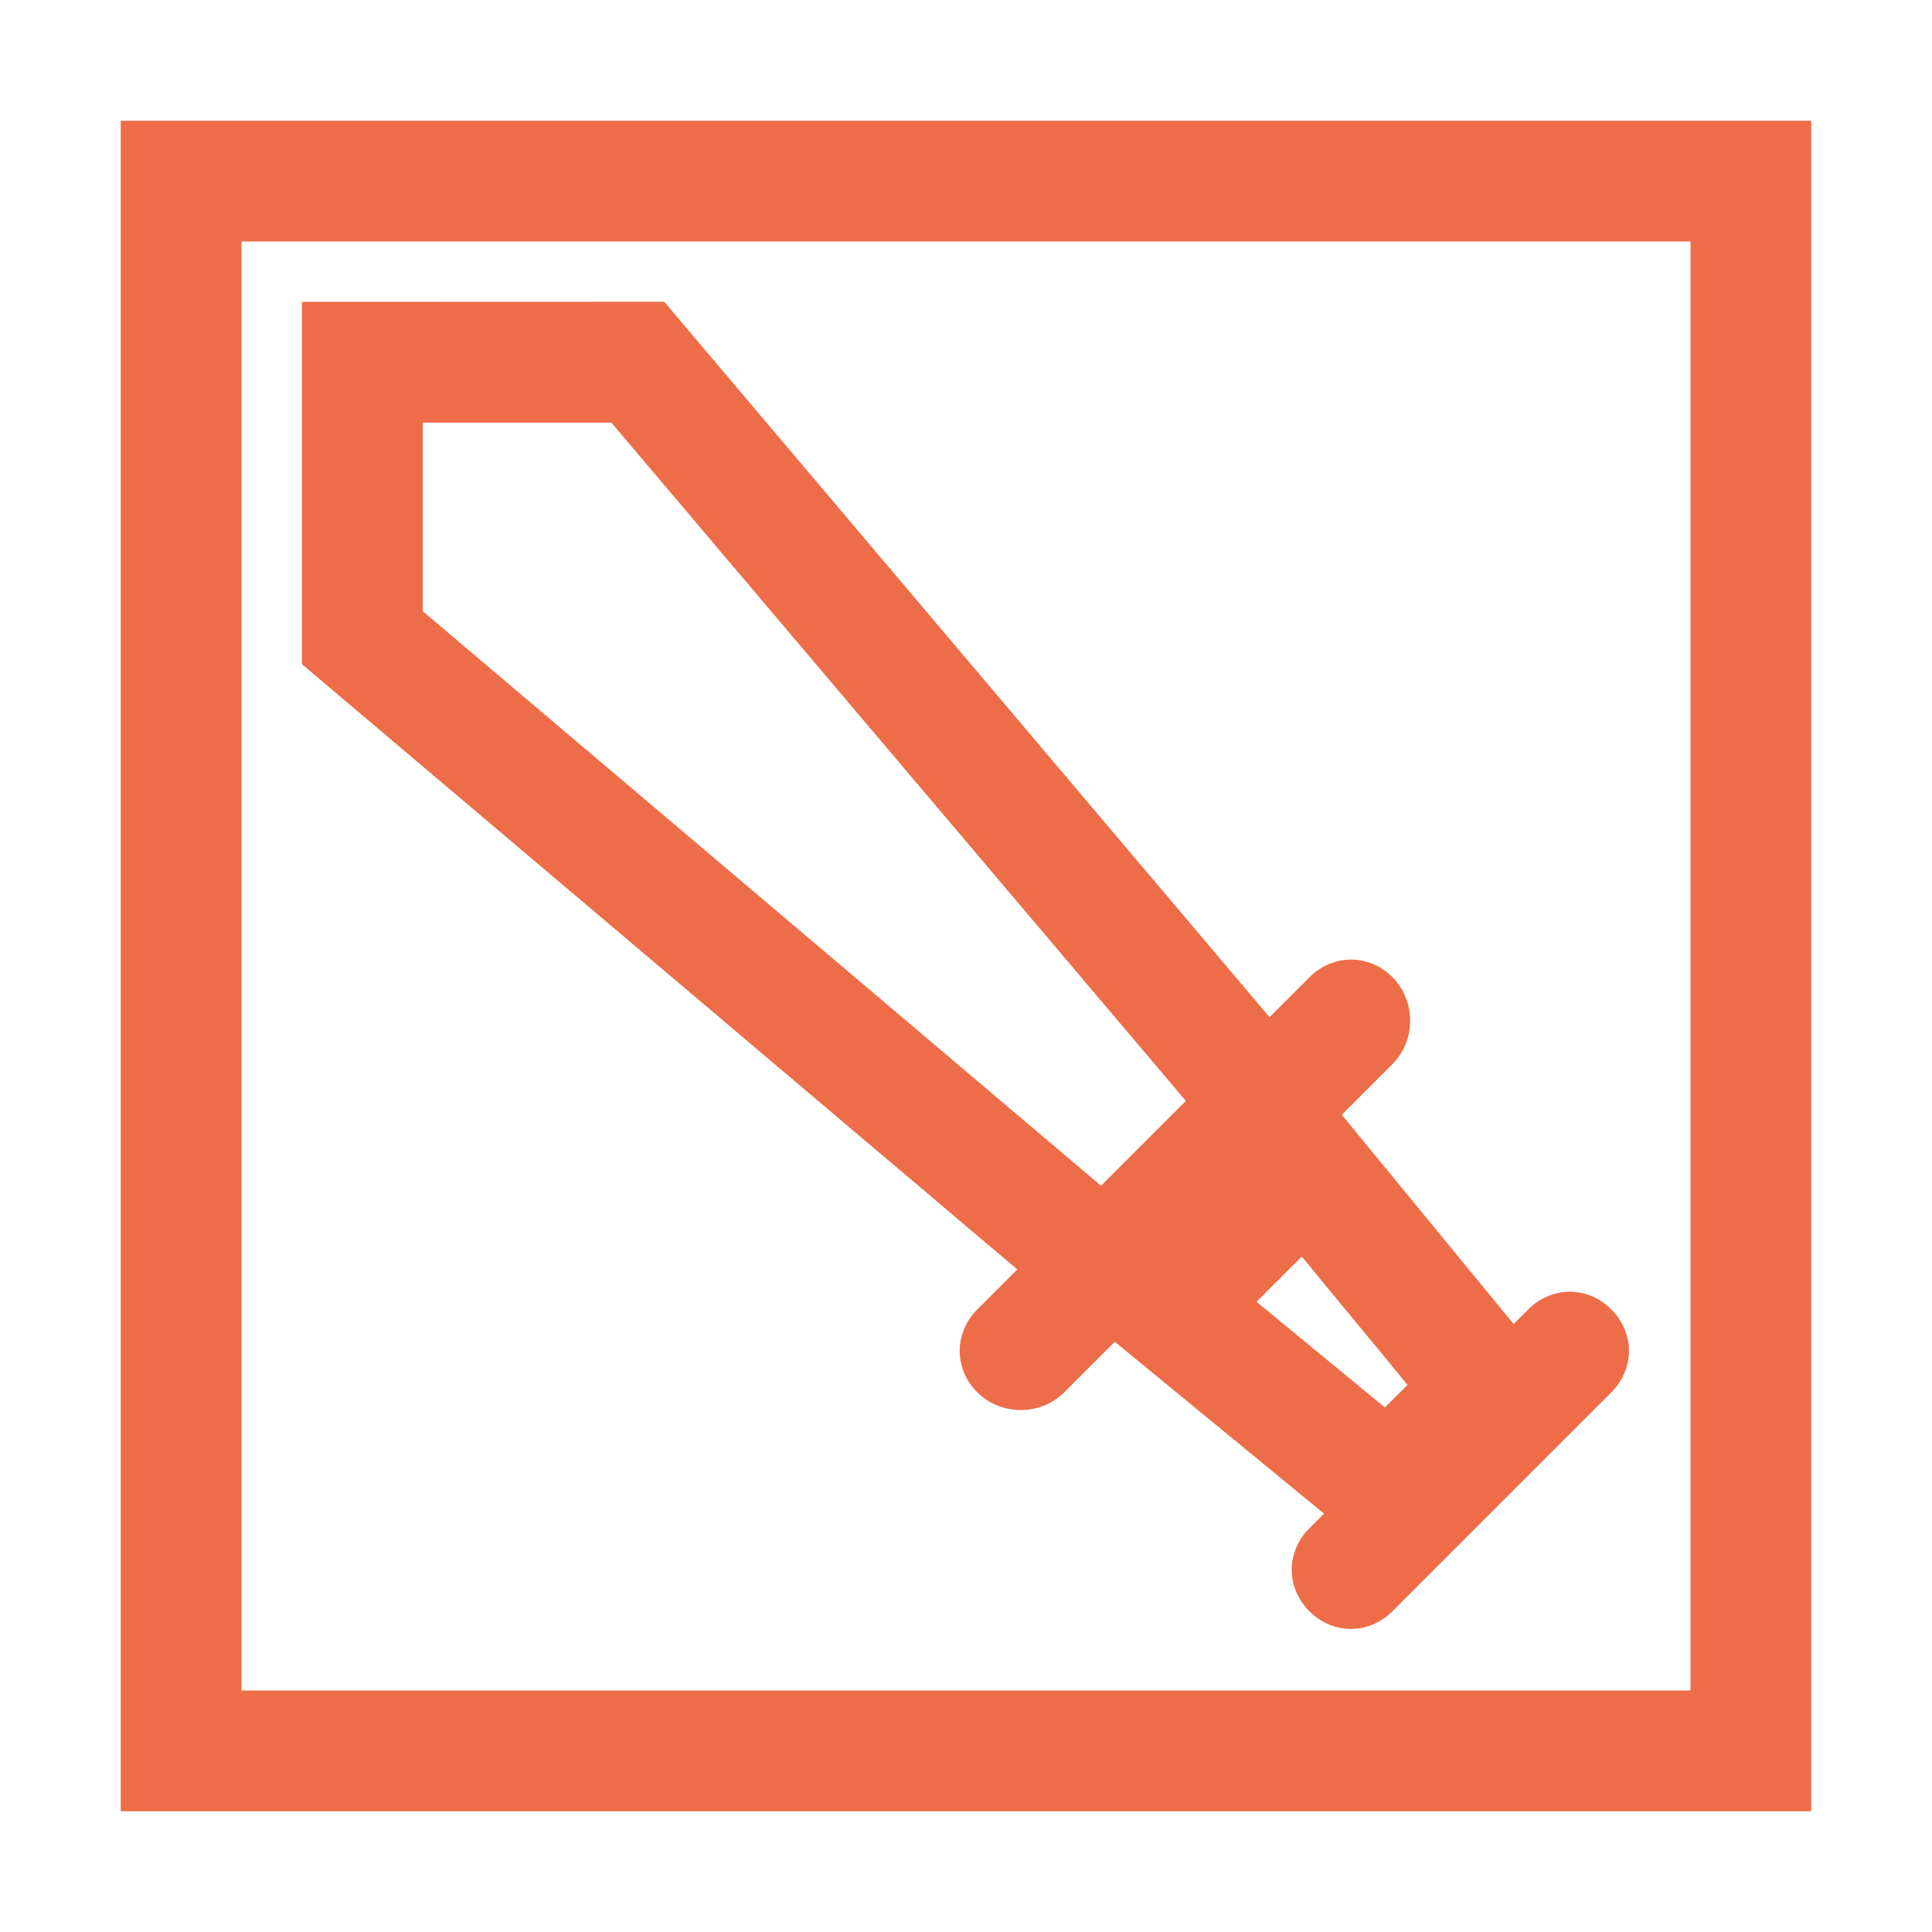 <svg clip-rule="evenodd" stroke-linecap="round" stroke-linejoin="round" stroke-miterlimit="10" viewBox="0 0 16 16" xmlns="http://www.w3.org/2000/svg"><g fill="#ed6d48"><path d="m1 1v14h14v-14zm1 1h12v12h-12z"/><g><path d="m10.844 8.906-1.938 1.938 2.625 2.156 1.469-1.469zm-.063 1.5c.347.426.554.668.875 1.063l-.187.187-1.063-.875z"/><path d="m10.844 8.094-2.75 2.75c-.195.195-.195.492 0 .687.195.195.523.195.719 0l2.719-2.719c.195-.195.195-.523 0-.719-.195-.195-.492-.195-.687 0zm1.812 2.75-1.812 1.812c-.195.195-.195.492 0 .688.195.195.492.195.687 0l1.813-1.813c.195-.195.195-.492 0-.687-.195-.195-.492-.195-.688 0z"/><path d="m2.5 2.5v3l6.094 5.156c.211.178.509.148.688-.062.178-.211.148-.509-.062-.688l-5.719-4.844v-1.562h1.562l4.844 5.719c.178.211.477.241.688.062.211-.178.241-.477.062-.688l-5.156-6.094z"/></g></g></svg>
